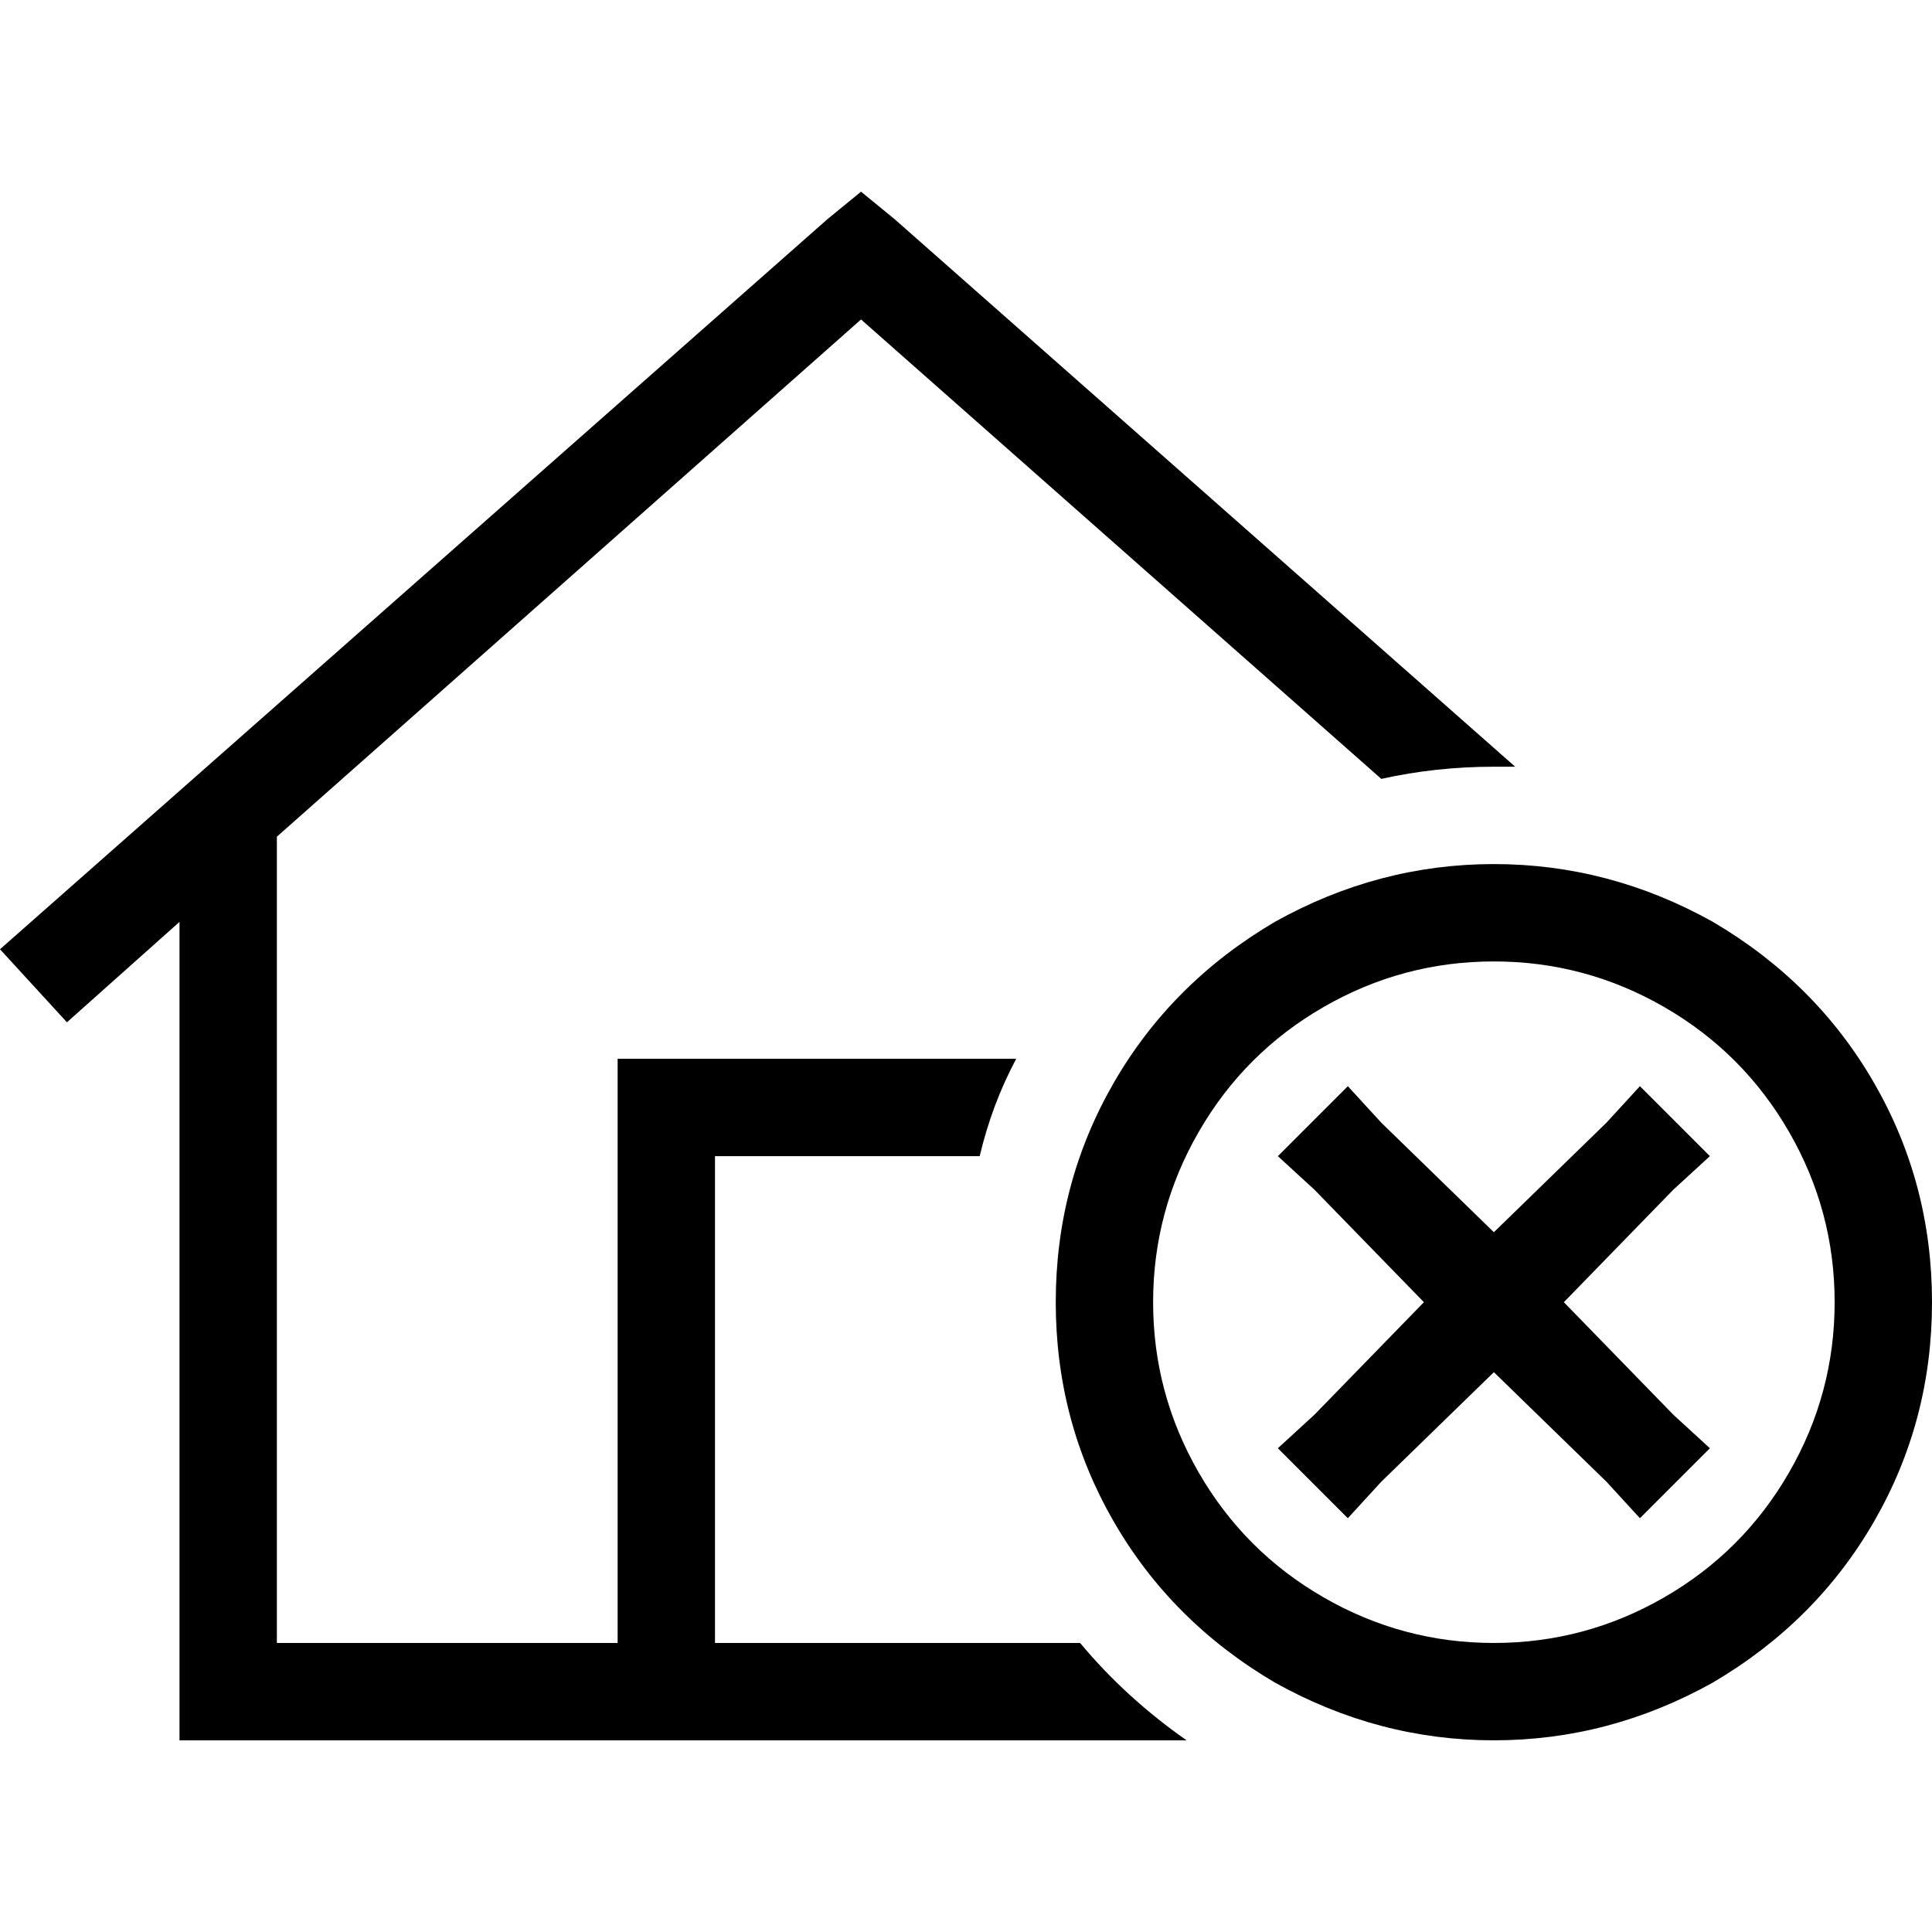 <svg xmlns="http://www.w3.org/2000/svg" viewBox="0 0 512 512">
  <path d="M 228.183 50.797 L 237.052 58.054 L 228.183 50.797 L 237.052 58.054 L 401.537 203.187 L 401.537 203.187 Q 398.312 203.187 395.893 203.187 Q 380.573 203.187 366.06 206.413 L 228.183 84.661 L 228.183 84.661 L 73.373 221.732 L 73.373 221.732 L 73.373 435.402 L 73.373 435.402 L 163.679 435.402 L 163.679 435.402 L 163.679 293.493 L 163.679 293.493 L 163.679 280.592 L 163.679 280.592 L 176.58 280.592 L 269.304 280.592 Q 262.854 292.687 259.628 306.394 L 189.48 306.394 L 189.48 306.394 L 189.48 435.402 L 189.48 435.402 L 202.381 435.402 L 286.236 435.402 Q 298.331 449.915 314.457 461.203 L 60.472 461.203 L 47.572 461.203 L 47.572 448.302 L 47.572 448.302 L 47.572 244.309 L 47.572 244.309 L 17.739 270.917 L 17.739 270.917 L 0 251.565 L 0 251.565 L 219.313 58.054 L 219.313 58.054 L 228.183 50.797 L 228.183 50.797 Z M 486.198 345.096 Q 486.198 320.907 474.104 299.943 L 474.104 299.943 L 474.104 299.943 Q 462.009 278.98 441.046 266.885 Q 420.082 254.791 395.893 254.791 Q 371.704 254.791 350.74 266.885 Q 329.776 278.98 317.682 299.943 Q 305.587 320.907 305.587 345.096 Q 305.587 369.285 317.682 390.249 Q 329.776 411.213 350.74 423.307 Q 371.704 435.402 395.893 435.402 Q 420.082 435.402 441.046 423.307 Q 462.009 411.213 474.104 390.249 Q 486.198 369.285 486.198 345.096 L 486.198 345.096 Z M 279.786 345.096 Q 279.786 313.65 295.106 287.043 L 295.106 287.043 L 295.106 287.043 Q 310.425 260.435 337.839 244.309 Q 365.254 228.989 395.893 228.989 Q 426.532 228.989 453.946 244.309 Q 481.361 260.435 496.68 287.043 Q 512 313.65 512 345.096 Q 512 376.542 496.68 403.15 Q 481.361 429.757 453.946 445.883 Q 426.532 461.203 395.893 461.203 Q 365.254 461.203 337.839 445.883 Q 310.425 429.757 295.106 403.15 Q 279.786 376.542 279.786 345.096 L 279.786 345.096 Z M 443.465 315.263 L 414.438 345.096 L 443.465 315.263 L 414.438 345.096 L 443.465 374.929 L 443.465 374.929 L 453.14 383.798 L 453.14 383.798 L 434.595 402.343 L 434.595 402.343 L 425.726 392.668 L 425.726 392.668 L 395.893 363.641 L 395.893 363.641 L 366.06 392.668 L 366.06 392.668 L 357.191 402.343 L 357.191 402.343 L 338.646 383.798 L 338.646 383.798 L 348.321 374.929 L 348.321 374.929 L 377.348 345.096 L 377.348 345.096 L 348.321 315.263 L 348.321 315.263 L 338.646 306.394 L 338.646 306.394 L 357.191 287.849 L 357.191 287.849 L 366.06 297.524 L 366.06 297.524 L 395.893 326.551 L 395.893 326.551 L 425.726 297.524 L 425.726 297.524 L 434.595 287.849 L 434.595 287.849 L 453.14 306.394 L 453.14 306.394 L 443.465 315.263 L 443.465 315.263 Z" />
</svg>